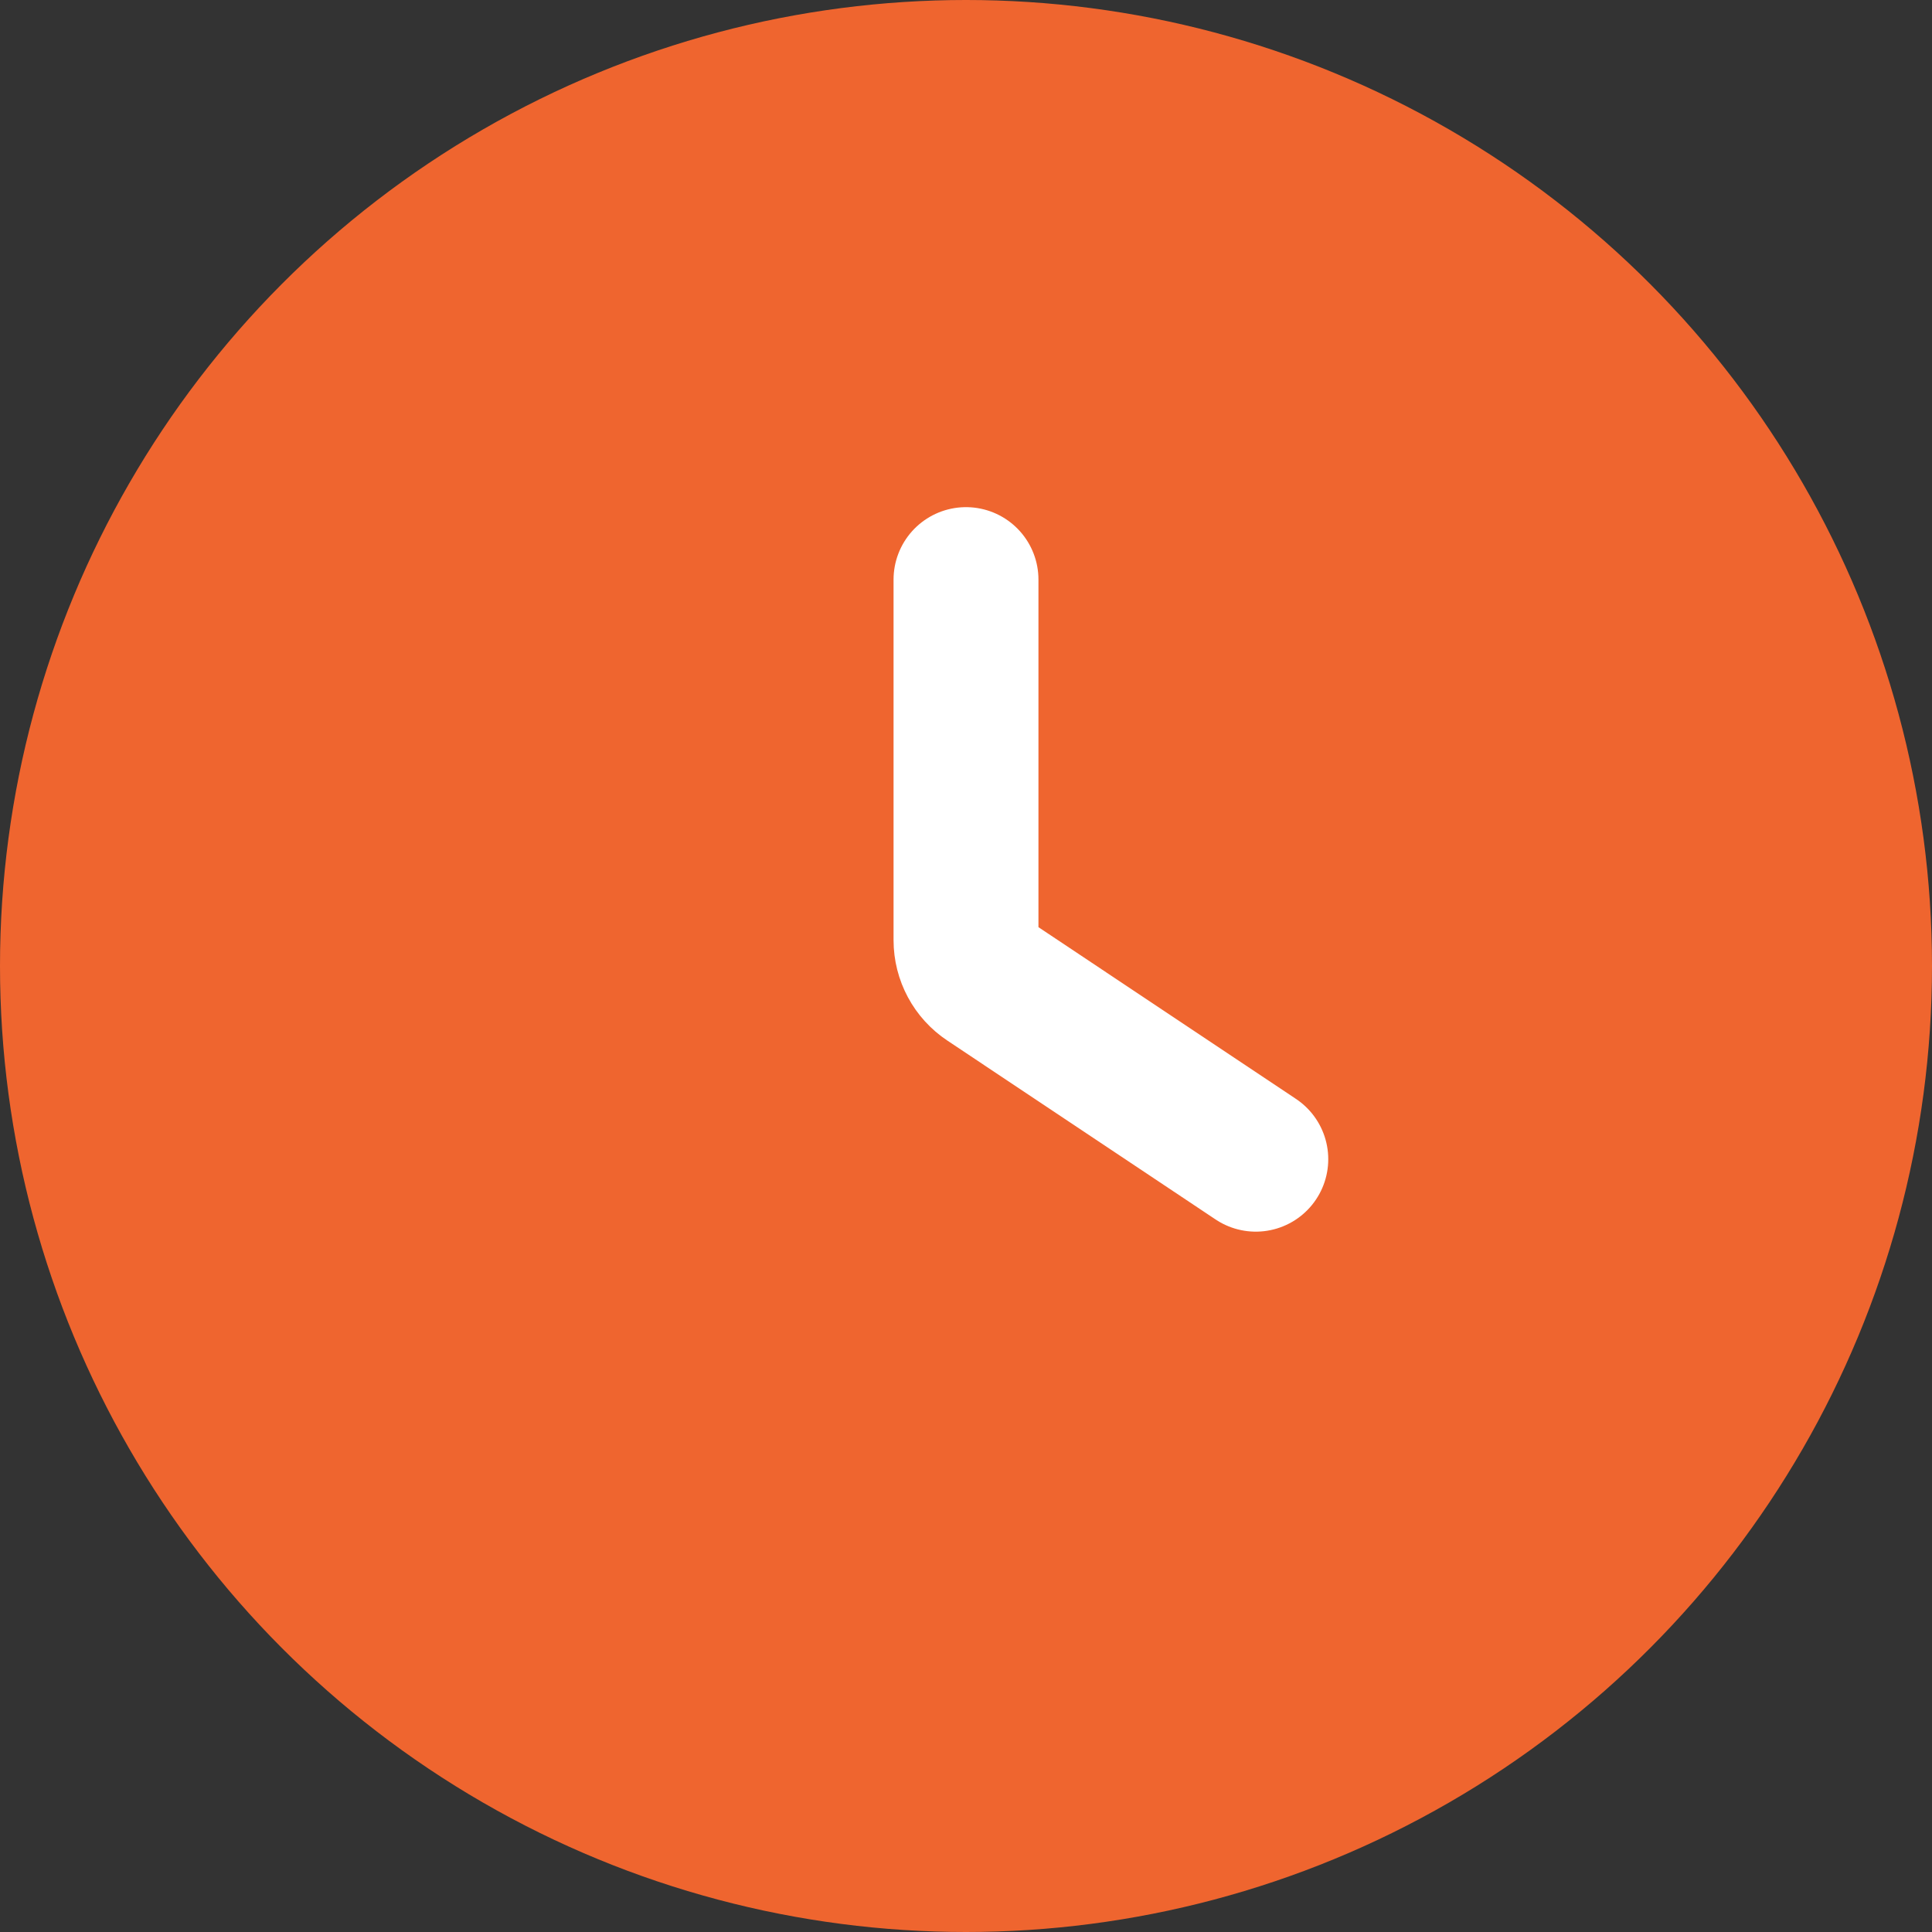 <svg width="20" height="20" viewBox="0 0 20 20" fill="none" xmlns="http://www.w3.org/2000/svg">
<rect x="0" y="0" width="20" height="20" fill="#333333" stroke="none"/>
<circle cx="10" cy="10" r="10" fill="#EF652F"/>
<path d="M10 6V9.732C10 9.9 10.084 10.056 10.223 10.148L13 12" stroke="white" stroke-width="1.5" stroke-linecap="round"/>
</svg>
